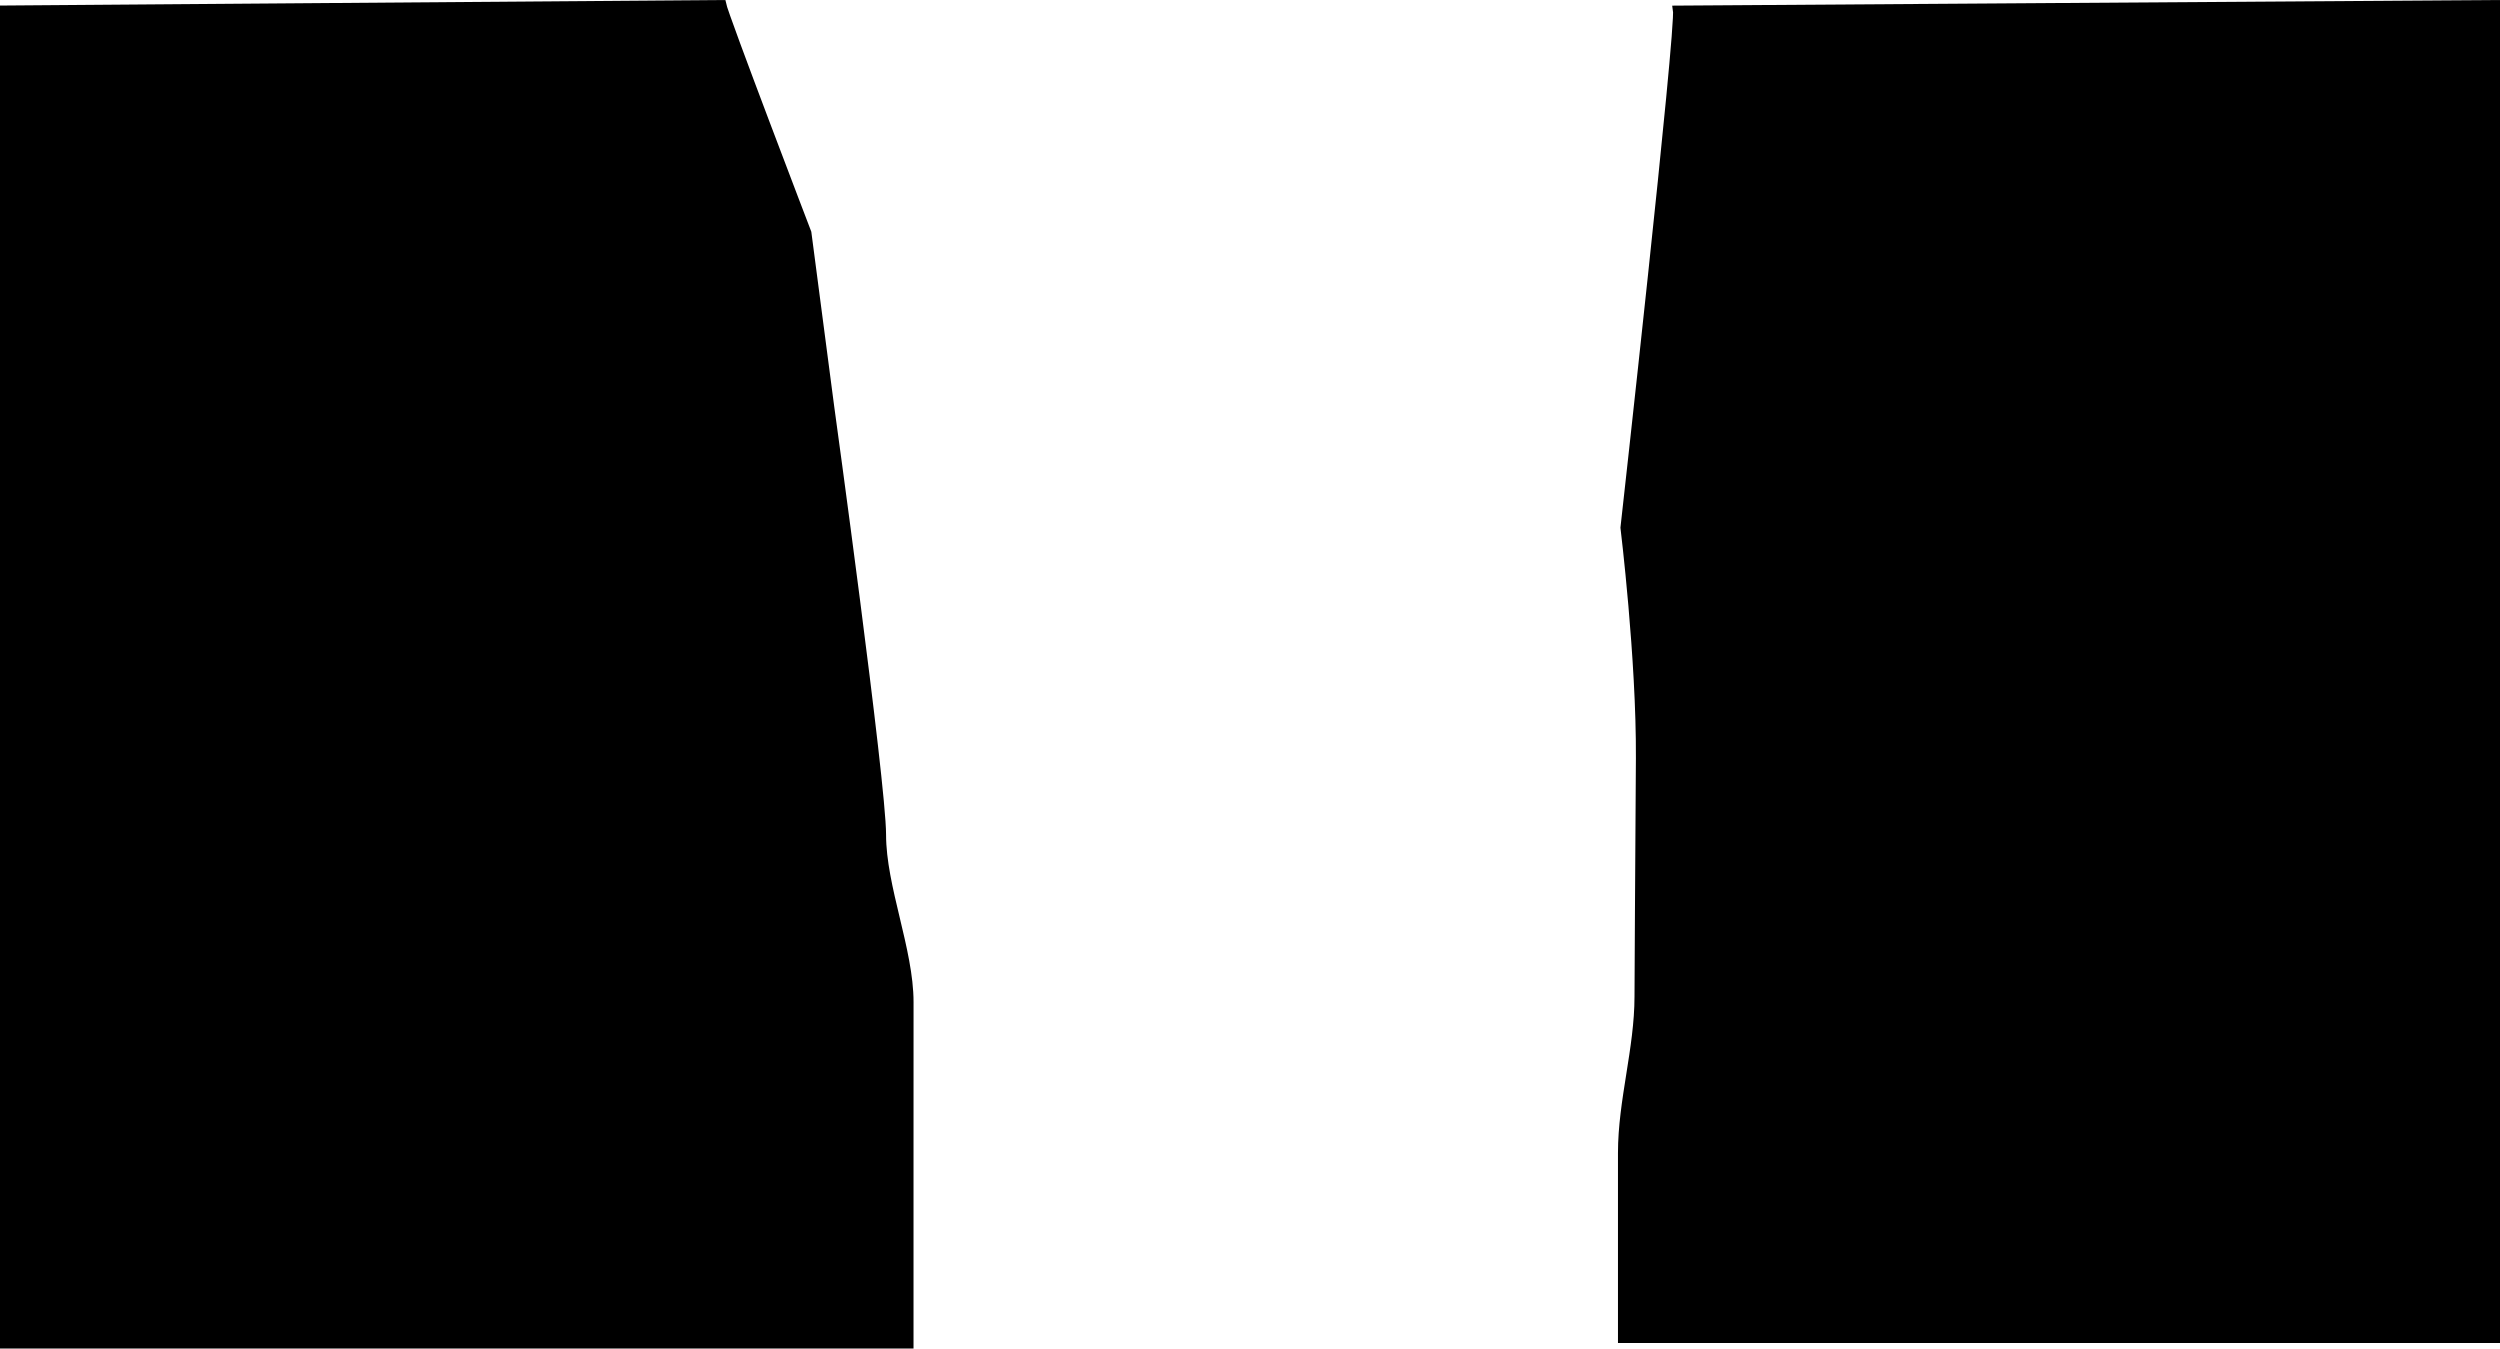 <svg version="1.1" xmlns="http://www.w3.org/2000/svg" xmlns:xlink="http://www.w3.org/1999/xlink" width="682.18" height="367.974" viewBox="0,0,682.18,367.974"><g transform="translate(101.09,3.24)"><g data-paper-data="{&quot;isPaintingLayer&quot;:true}" fill="#000000" fill-rule="nonzero" stroke="#000000" stroke-width="2" stroke-linecap="butt" stroke-linejoin="miter" stroke-miterlimit="10" stroke-dasharray="" stroke-dashoffset="0" style="mix-blend-mode: normal"><path d="M-100.09,363.735v-364.466l196.111,-1.502c0.593,3.162 23.295,62.468 23.295,62.468l6.231,47.542c0,0 14.15,102.539 14.147,116.762c-0.003,14.219 7.502,31.441 7.499,45.659c-0.003,14.219 -0.008,28.438 -0.008,42.656c-0,14.219 -0,28.438 -0,42.656c0,2.741 0,5.482 0,8.223z"/><path d="M580.09,-2.233v364.466h-238.682c0,-2.741 0,-5.482 0,-8.223c0,-14.219 0,-28.438 0,-42.656c0,-14.219 4.509,-28.437 4.512,-42.656c0.002,-7.723 0.2,-32.796 0.381,-65.066c0.152,-27.139 -4.212,-62.885 -4.212,-62.885c0,0 15.248,-136.417 14.315,-141.454z"/></g></g></svg>